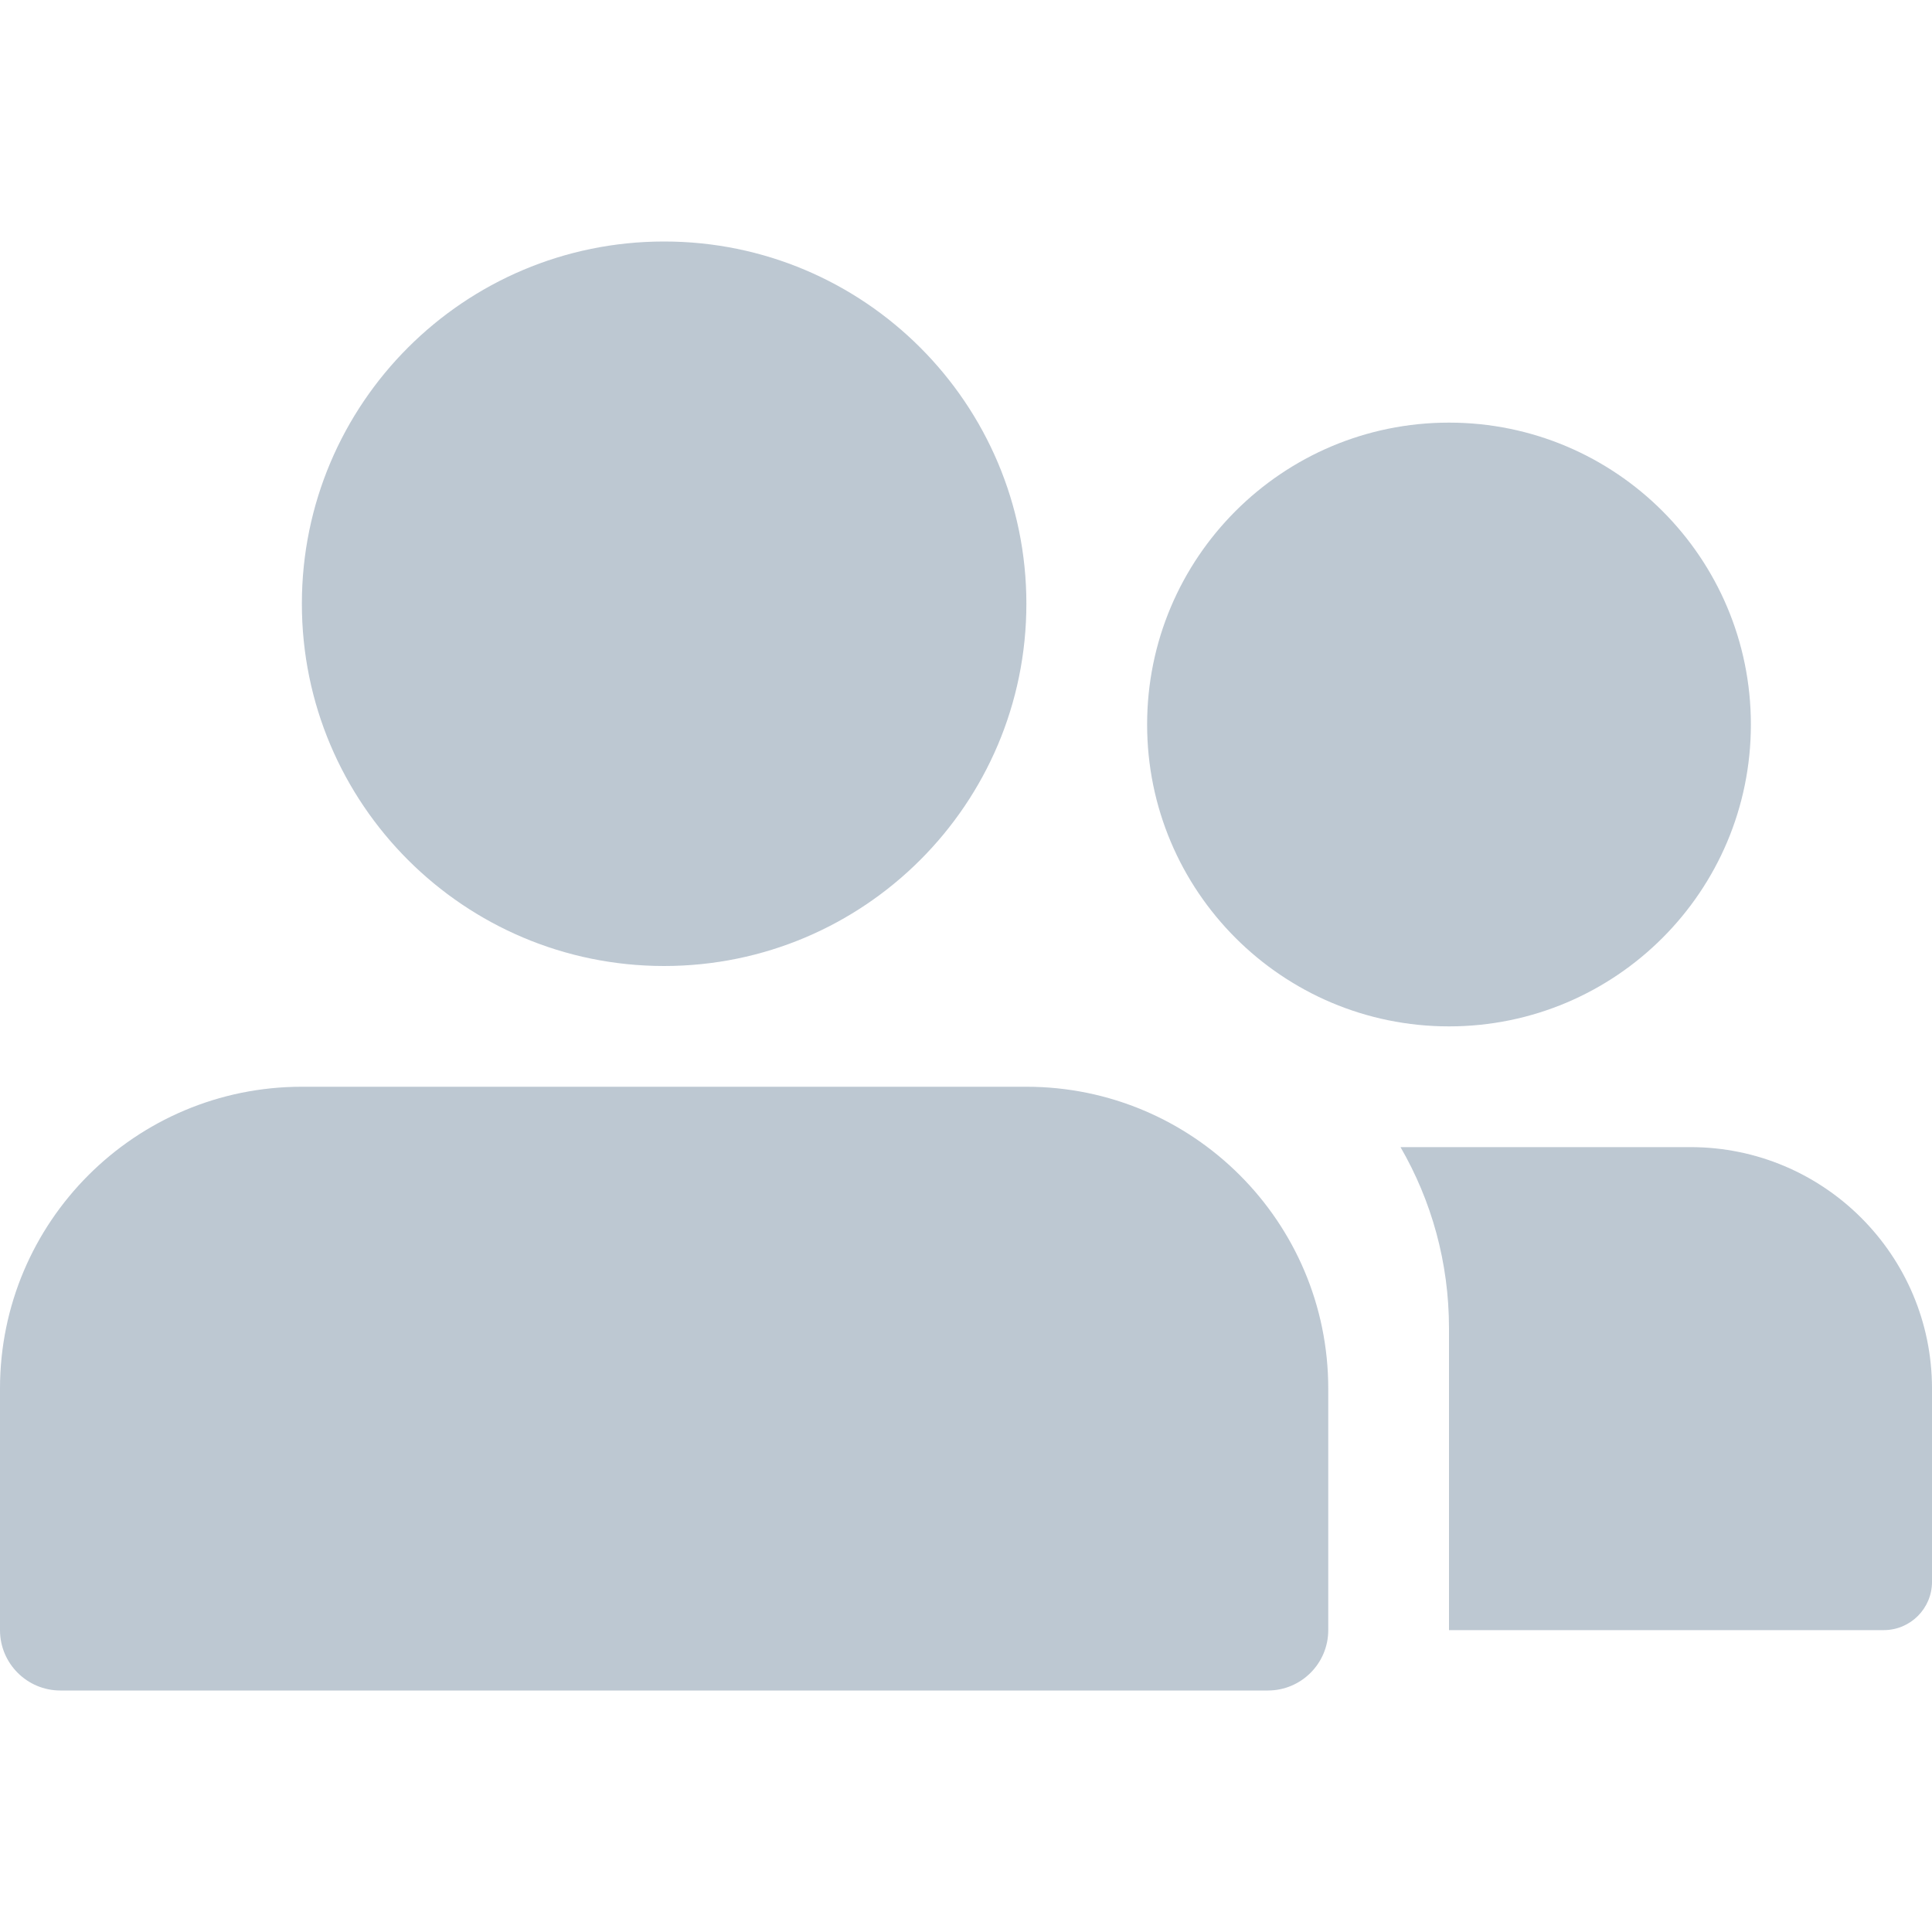 <?xml version="1.0" encoding="UTF-8"?>
<svg width="32px" height="32px" viewBox="0 0 32 32" version="1.1" xmlns="http://www.w3.org/2000/svg" xmlns:xlink="http://www.w3.org/1999/xlink">
    <title>E86415C2-435D-4435-B027-F6B56B09BB64</title>
    <g id="Admin" stroke="none" stroke-width="1" fill="none" fill-rule="evenodd" opacity="0.3">
        <g id="customers---replace-customer" transform="translate(-427, -577)">
            <g id="content" transform="translate(224, 224)">
                <g id="Group-2" transform="translate(40, 82)">
                    <g id="Group-3" transform="translate(0, 101)">
                        <g id="Group-4" transform="translate(0, 21)">
                            <g id="customers" transform="translate(163, 149)">
                                <rect id="Rectangle-Copy" opacity="0.2" x="0" y="0" width="32" height="32"></rect>
                                <path d="M17,18 C19.761,18 22,20.239 22,23 L22,27 C22,27.552 21.552,28 21,28 L1,28 C0.448,28 6.76353751e-17,27.552 0,27 L0,23 C-3.38176876e-16,20.239 2.239,18 5,18 L17,18 Z M28,19 C30.209,19 32,20.791 32,23 L32,26.2 C32,26.642 31.642,27 31.2,27 L24,27 L24,22 C24,20.907 23.708,19.883 23.197,19 L28,19 Z M24,7 C26.761,7 29,9.239 29,12 C29,14.761 26.761,17 24,17 C21.239,17 19,14.761 19,12 C19,9.239 21.239,7 24,7 Z M11,4 C14.314,4 17,6.686 17,10 C17,13.314 14.314,16 11,16 C7.686,16 5,13.314 5,10 C5,6.686 7.686,4 11,4 Z" id="Combined-Shape" fill="#204569"></path>
                            </g>
                        </g>
                    </g>
                </g>
            </g>
        </g>
    </g>
</svg>
